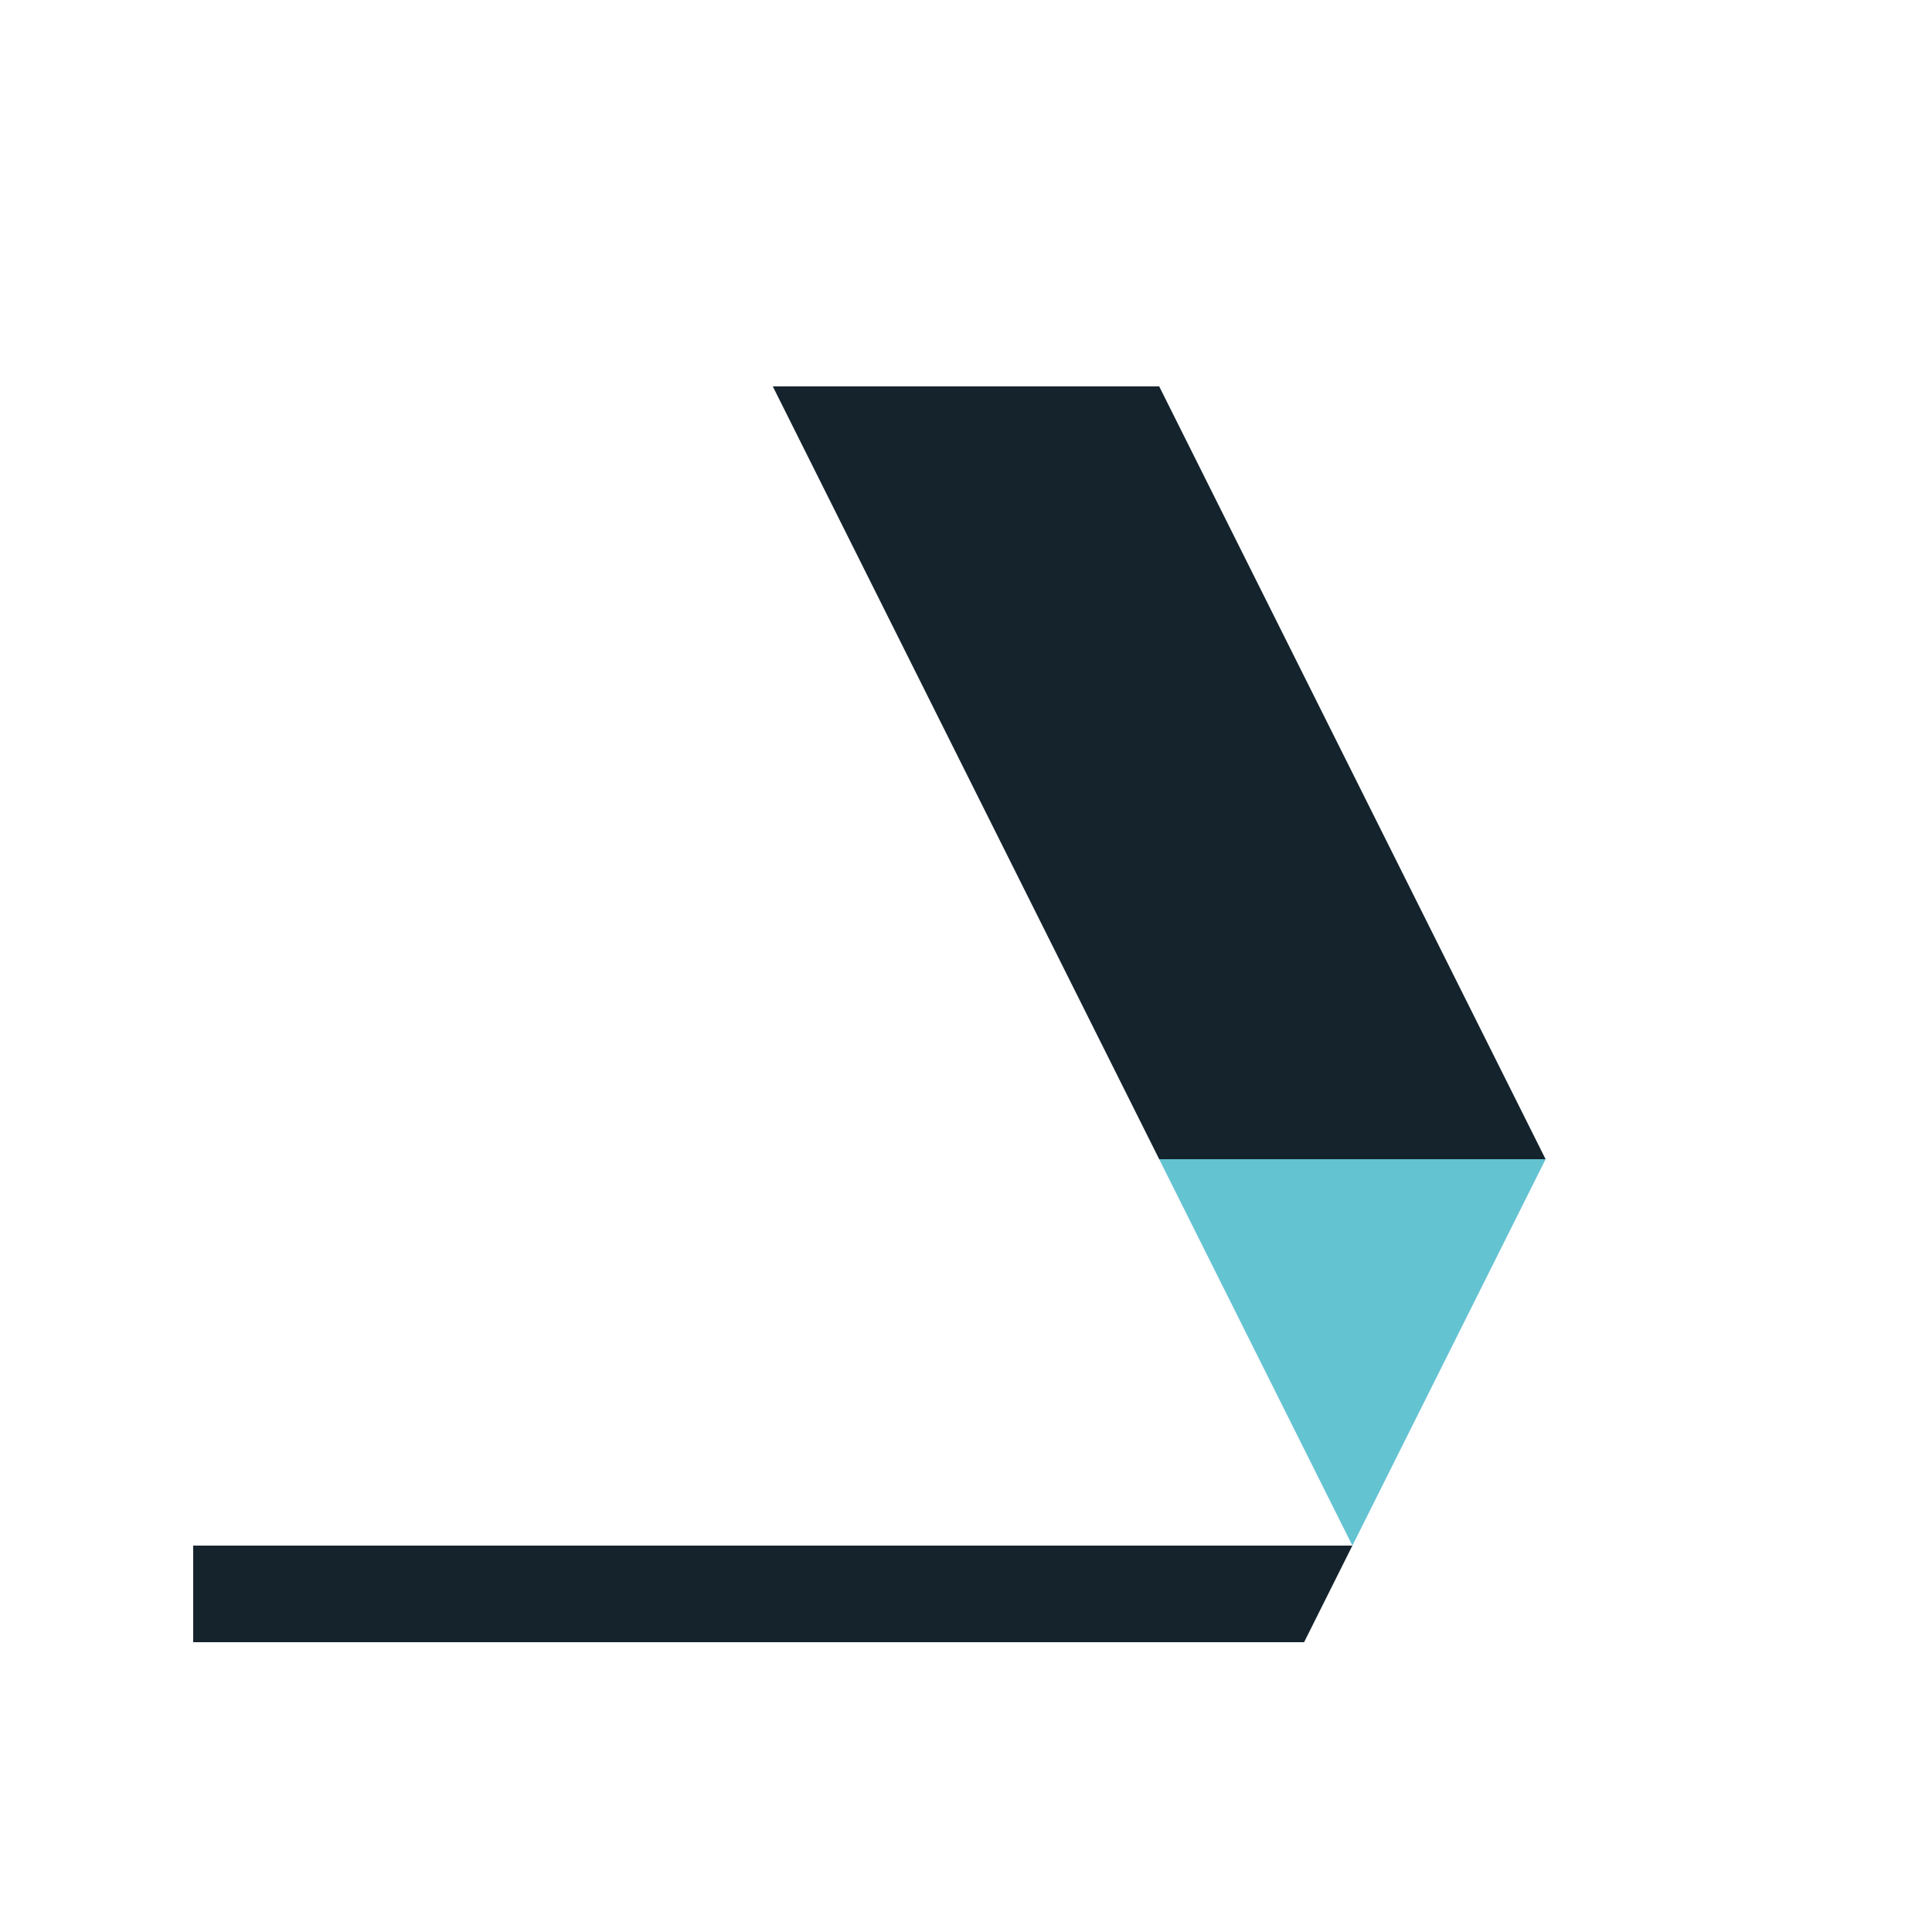 <?xml version="1.0" encoding="UTF-8"?>
<svg height="400" viewBox="0 0 400 400" width="400" xmlns="http://www.w3.org/2000/svg" xmlns:openbadges="http://openbadges.org"><openbadges:assertion verify="https://api.badgr.io/public/assertions/95N9losYRT68pIxlbtZ1nQ"><![CDATA[{
  "@context": "https://w3id.org/openbadges/v2",
  "type": "Assertion",
  "id": "https://api.badgr.io/public/assertions/95N9losYRT68pIxlbtZ1nQ",
  "badge": "https://api.badgr.io/public/badges/wmsi6BVQQdun7xp23zQUtA",
  "image": "https://api.badgr.io/public/assertions/95N9losYRT68pIxlbtZ1nQ/image",
  "verification": {
    "type": "HostedBadge"
  },
  "issuedOn": "2021-02-17T08:13:12.461365+00:00",
  "recipient": {
    "hashed": true,
    "type": "email",
    "identity": "sha256$44e40ca021a4b6c2eeb2516e5d83aed33fe110593e2a76a6b1b979f078be55a6",
    "salt": "c696547515d045d0be7c942b37ac2e49"
  }
}]]></openbadges:assertion>
  <g fill="none" fill-rule="evenodd">
    <path d="M280,160 L320,240 L240,240 L280,160 Z M280,160 L240,240 L160,80 L240,80 L280,160 Z" fill="#15232D"/>
    <polygon fill="#63C3D1" points="280 320 240 240 320 240"/>
    <polygon fill="#15232D" points="280 320 269.999 340 40 340 40 320"/>
  </g>
</svg>